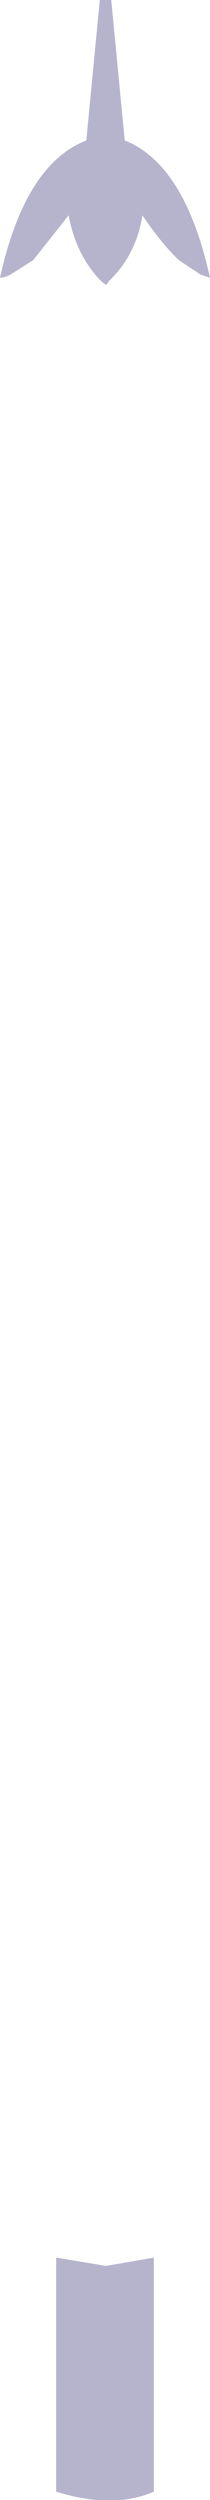 <?xml version="1.0" encoding="UTF-8" standalone="no"?>
<svg xmlns:xlink="http://www.w3.org/1999/xlink" height="120.15px" width="10.1px" xmlns="http://www.w3.org/2000/svg">
  <g transform="matrix(1.0, 0.0, 0.0, 1.0, 5.6, 116.3)">
    <path d="M-5.1 -103.1 Q-5.4 -102.95 -5.6 -102.95 -4.4 -108.4 -1.45 -109.55 L-0.8 -116.3 -0.25 -116.3 0.4 -109.55 Q3.3 -108.4 4.5 -102.95 L4.05 -103.1 3.0 -103.8 Q2.2 -104.55 1.25 -105.95 0.95 -104.05 -0.35 -102.8 L-0.5 -102.6 -0.75 -102.8 Q-1.95 -104.05 -2.3 -105.95 L-4.0 -103.8 -5.1 -103.1 M1.8 -7.8 L1.8 3.45 Q-0.15 4.3 -2.9 3.45 L-2.9 -7.8 -0.5 -7.4 1.8 -7.8" fill="#b6b4cd" fill-rule="evenodd" stroke="none"/>
  </g>
</svg>
